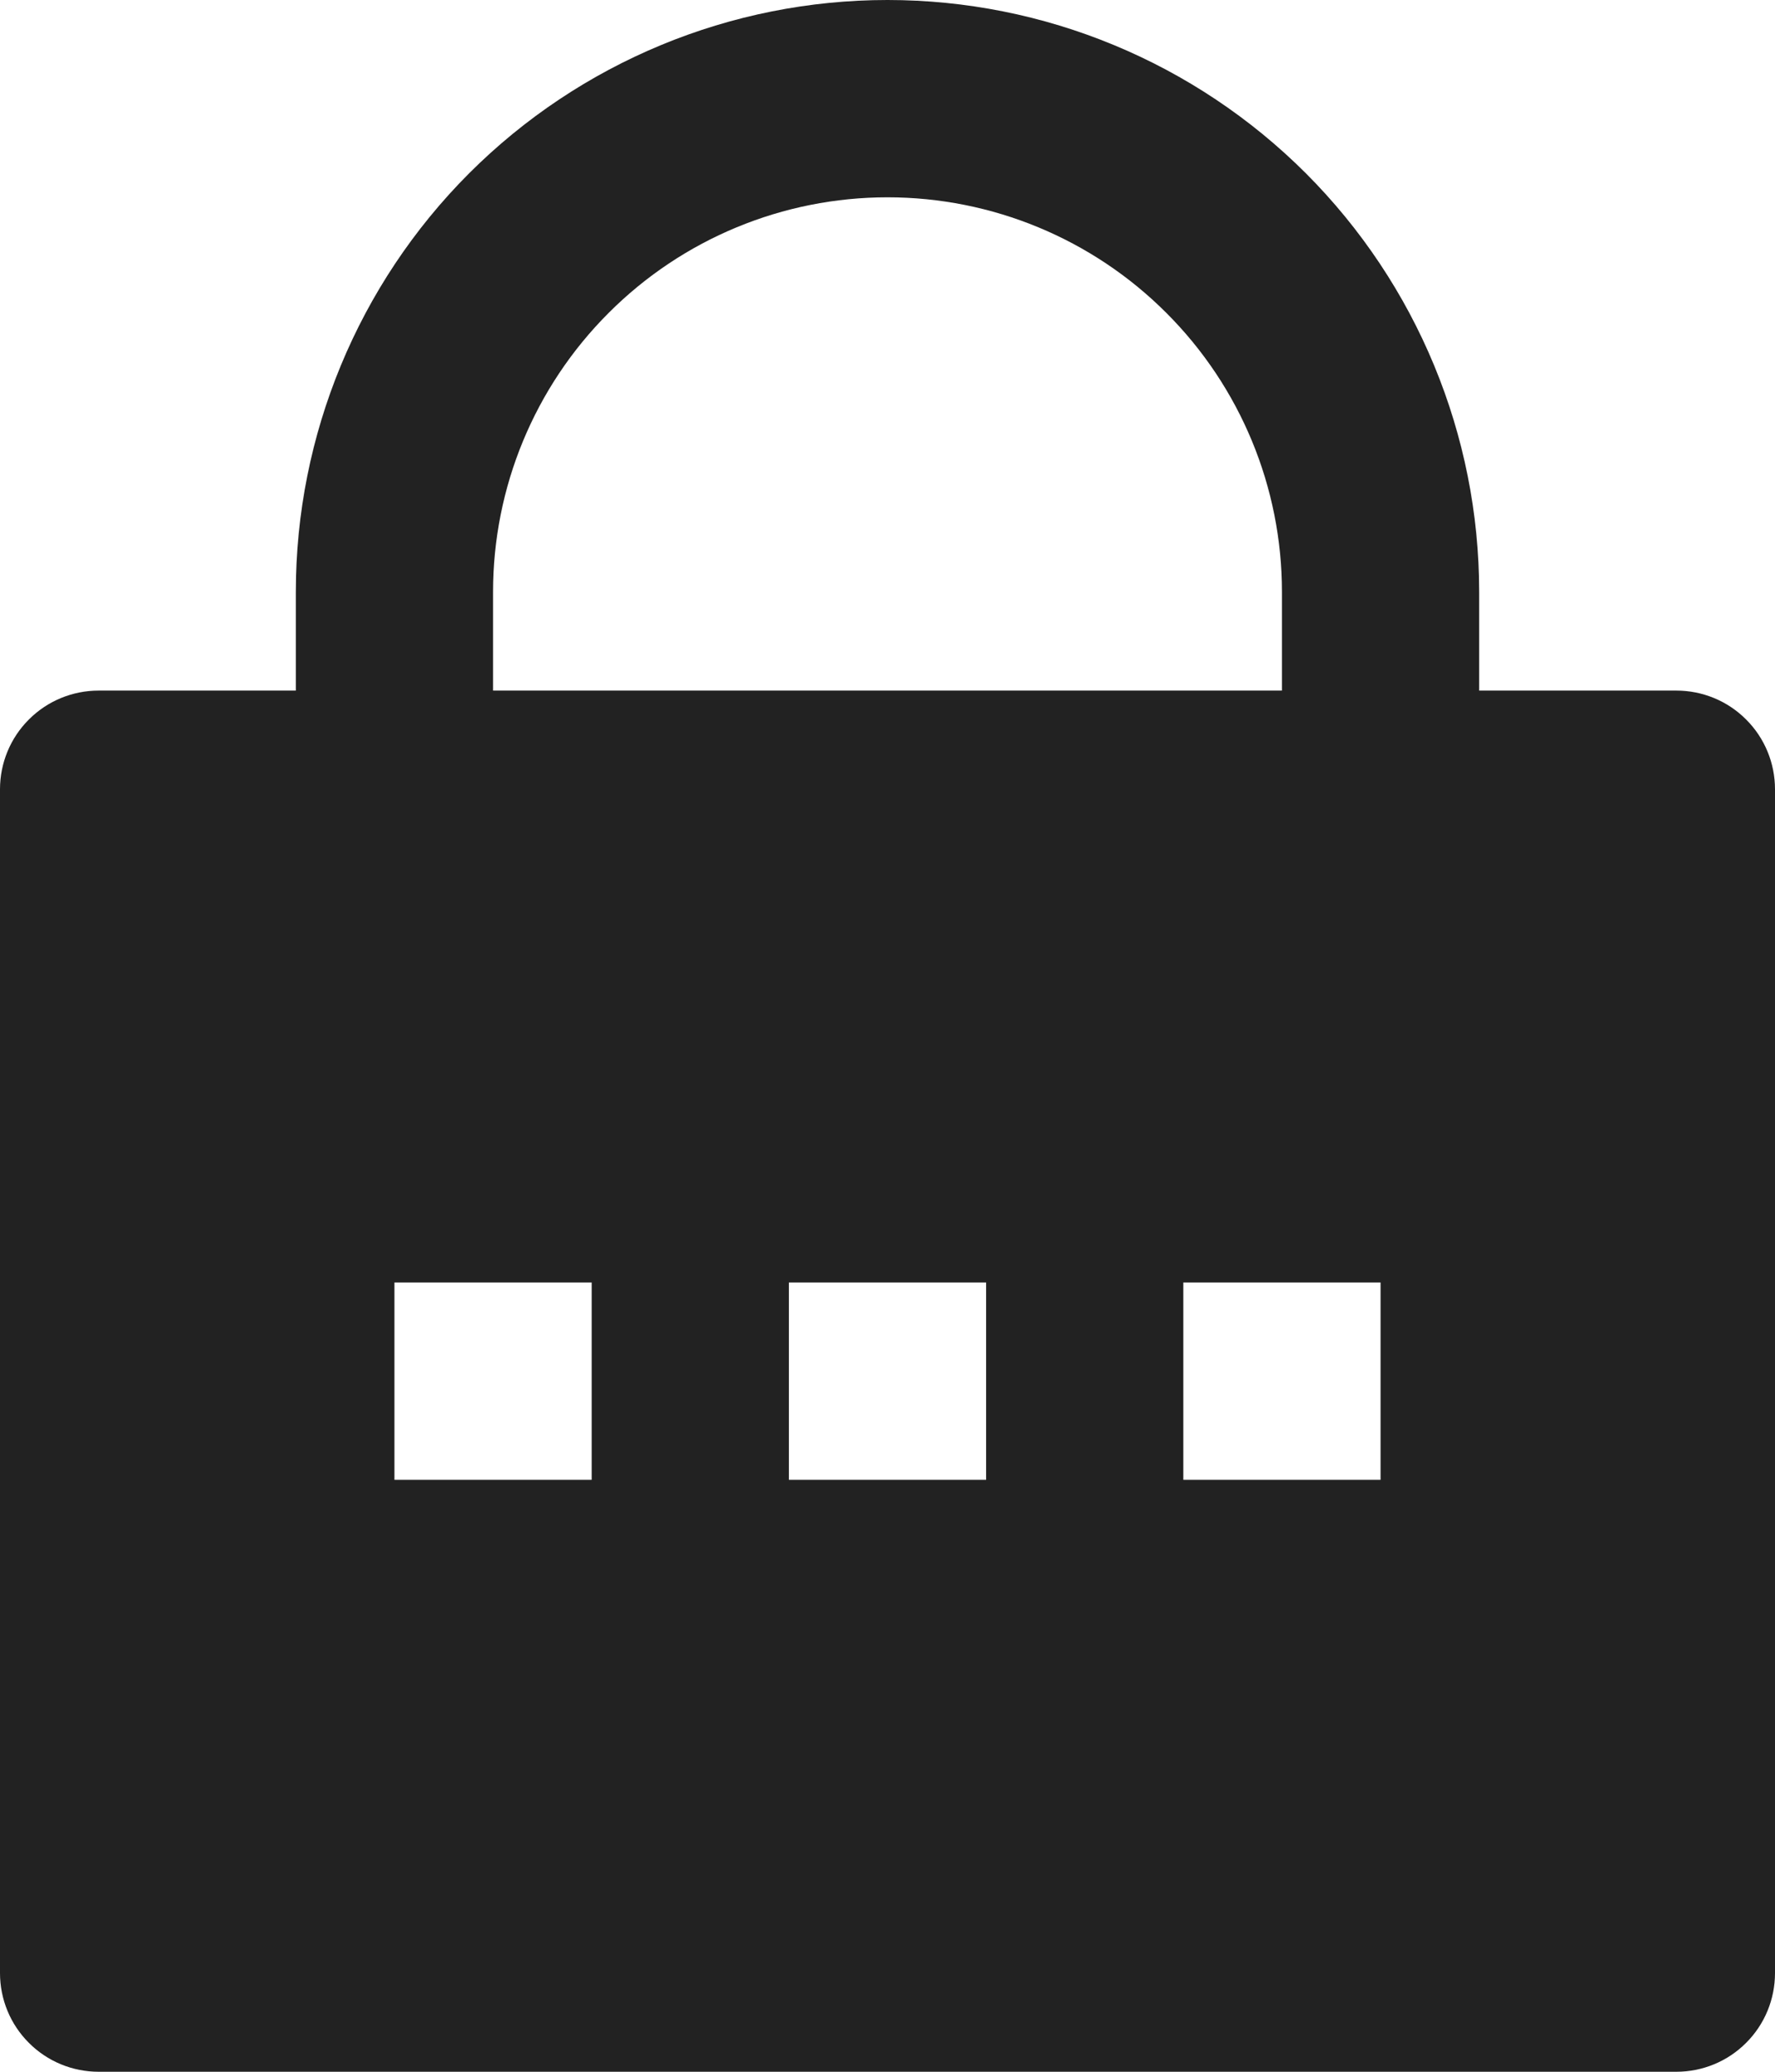 <svg width="18" height="21" viewBox="0 0 18 21" fill="none" xmlns="http://www.w3.org/2000/svg">
<path d="M15 7L17 7C17.265 7 17.52 7.105 17.707 7.293C17.895 7.48 18 7.735 18 8L18 20C18 20.265 17.895 20.52 17.707 20.707C17.52 20.895 17.265 21 17 21L1 21C0.735 21 0.48 20.895 0.293 20.707C0.105 20.52 -3.13828e-10 20.265 -3.09721e-10 20L-1.23888e-10 8C-1.19781e-10 7.735 0.105 7.48 0.293 7.293C0.48 7.105 0.735 7 1 7L3 7L3 6C3 4.409 3.632 2.883 4.757 1.757C5.883 0.632 7.409 1.14733e-10 9 1.39375e-10C10.591 1.64018e-10 12.117 0.632 13.243 1.757C14.368 2.883 15 4.409 15 6L15 7ZM13 7L13 6C13 4.939 12.579 3.922 11.828 3.172C11.078 2.421 10.061 2 9 2C7.939 2 6.922 2.421 6.172 3.172C5.421 3.922 5 4.939 5 6L5 7L13 7ZM8 13L8 15L10 15L10 13L8 13ZM4 13L4 15L6 15L6 13L4 13ZM12 13L12 15L14 15L14 13L12 13Z" fill="#222222"/>
</svg>
